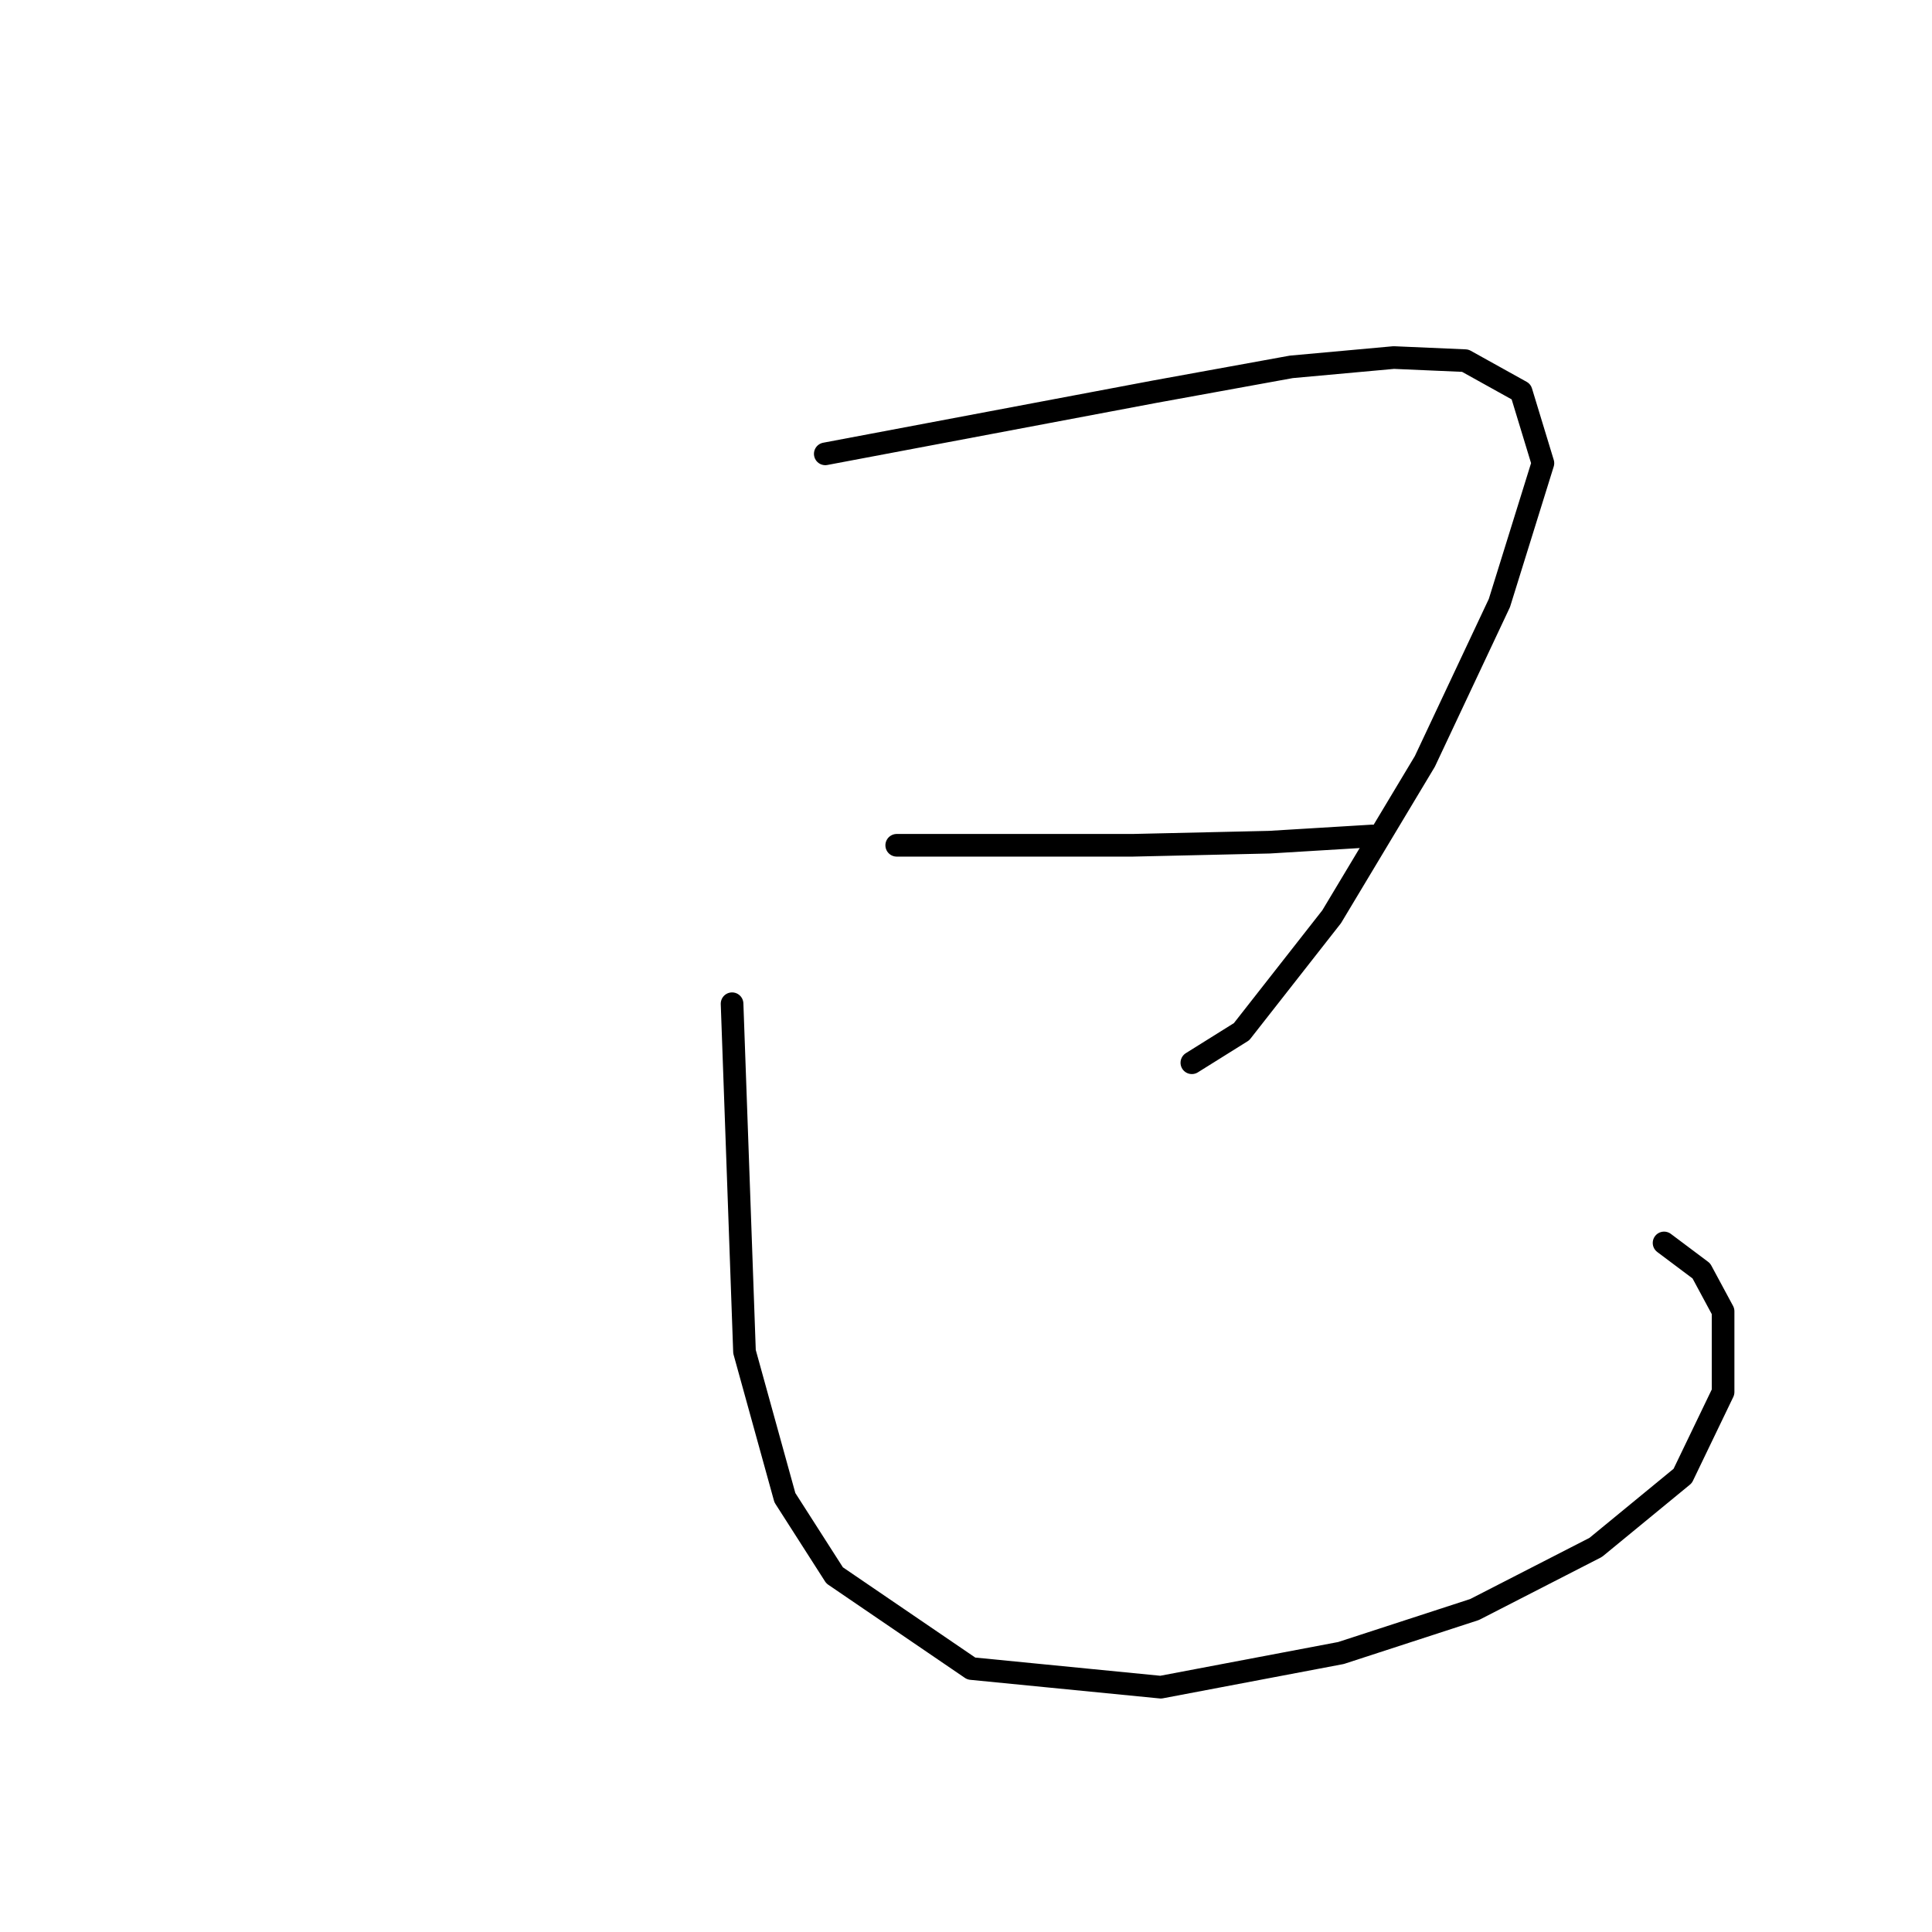 <?xml version="1.0" standalone="no"?>
    <svg width="256" height="256" xmlns="http://www.w3.org/2000/svg" version="1.1">
    <polyline stroke="black" stroke-width="3" stroke-linecap="round" fill="transparent" stroke-linejoin="round" points="109.353 60.138 131.17 56.021 152.987 51.905 171.099 48.612 184.684 47.377 194.151 47.789 201.561 51.905 204.443 61.373 198.68 79.897 188.8 100.891 176.451 121.473 164.513 136.704 157.927 140.82 157.927 140.82 " />
        <polyline stroke="black" stroke-width="3" stroke-linecap="round" fill="transparent" stroke-linejoin="round" points="118.82 112.005 134.463 112.005 150.106 112.005 168.218 111.593 181.802 110.77 181.802 110.77 " />
        <polyline stroke="black" stroke-width="3" stroke-linecap="round" fill="transparent" stroke-linejoin="round" points="97.003 132.999 97.827 156.051 98.65 179.103 104.001 198.45 110.588 208.742 128.7 221.091 153.81 223.561 177.686 219.033 195.386 213.27 211.441 205.037 222.967 195.569 228.318 184.454 228.318 173.752 225.436 168.4 220.497 164.696 220.497 164.696 " />
        </svg>